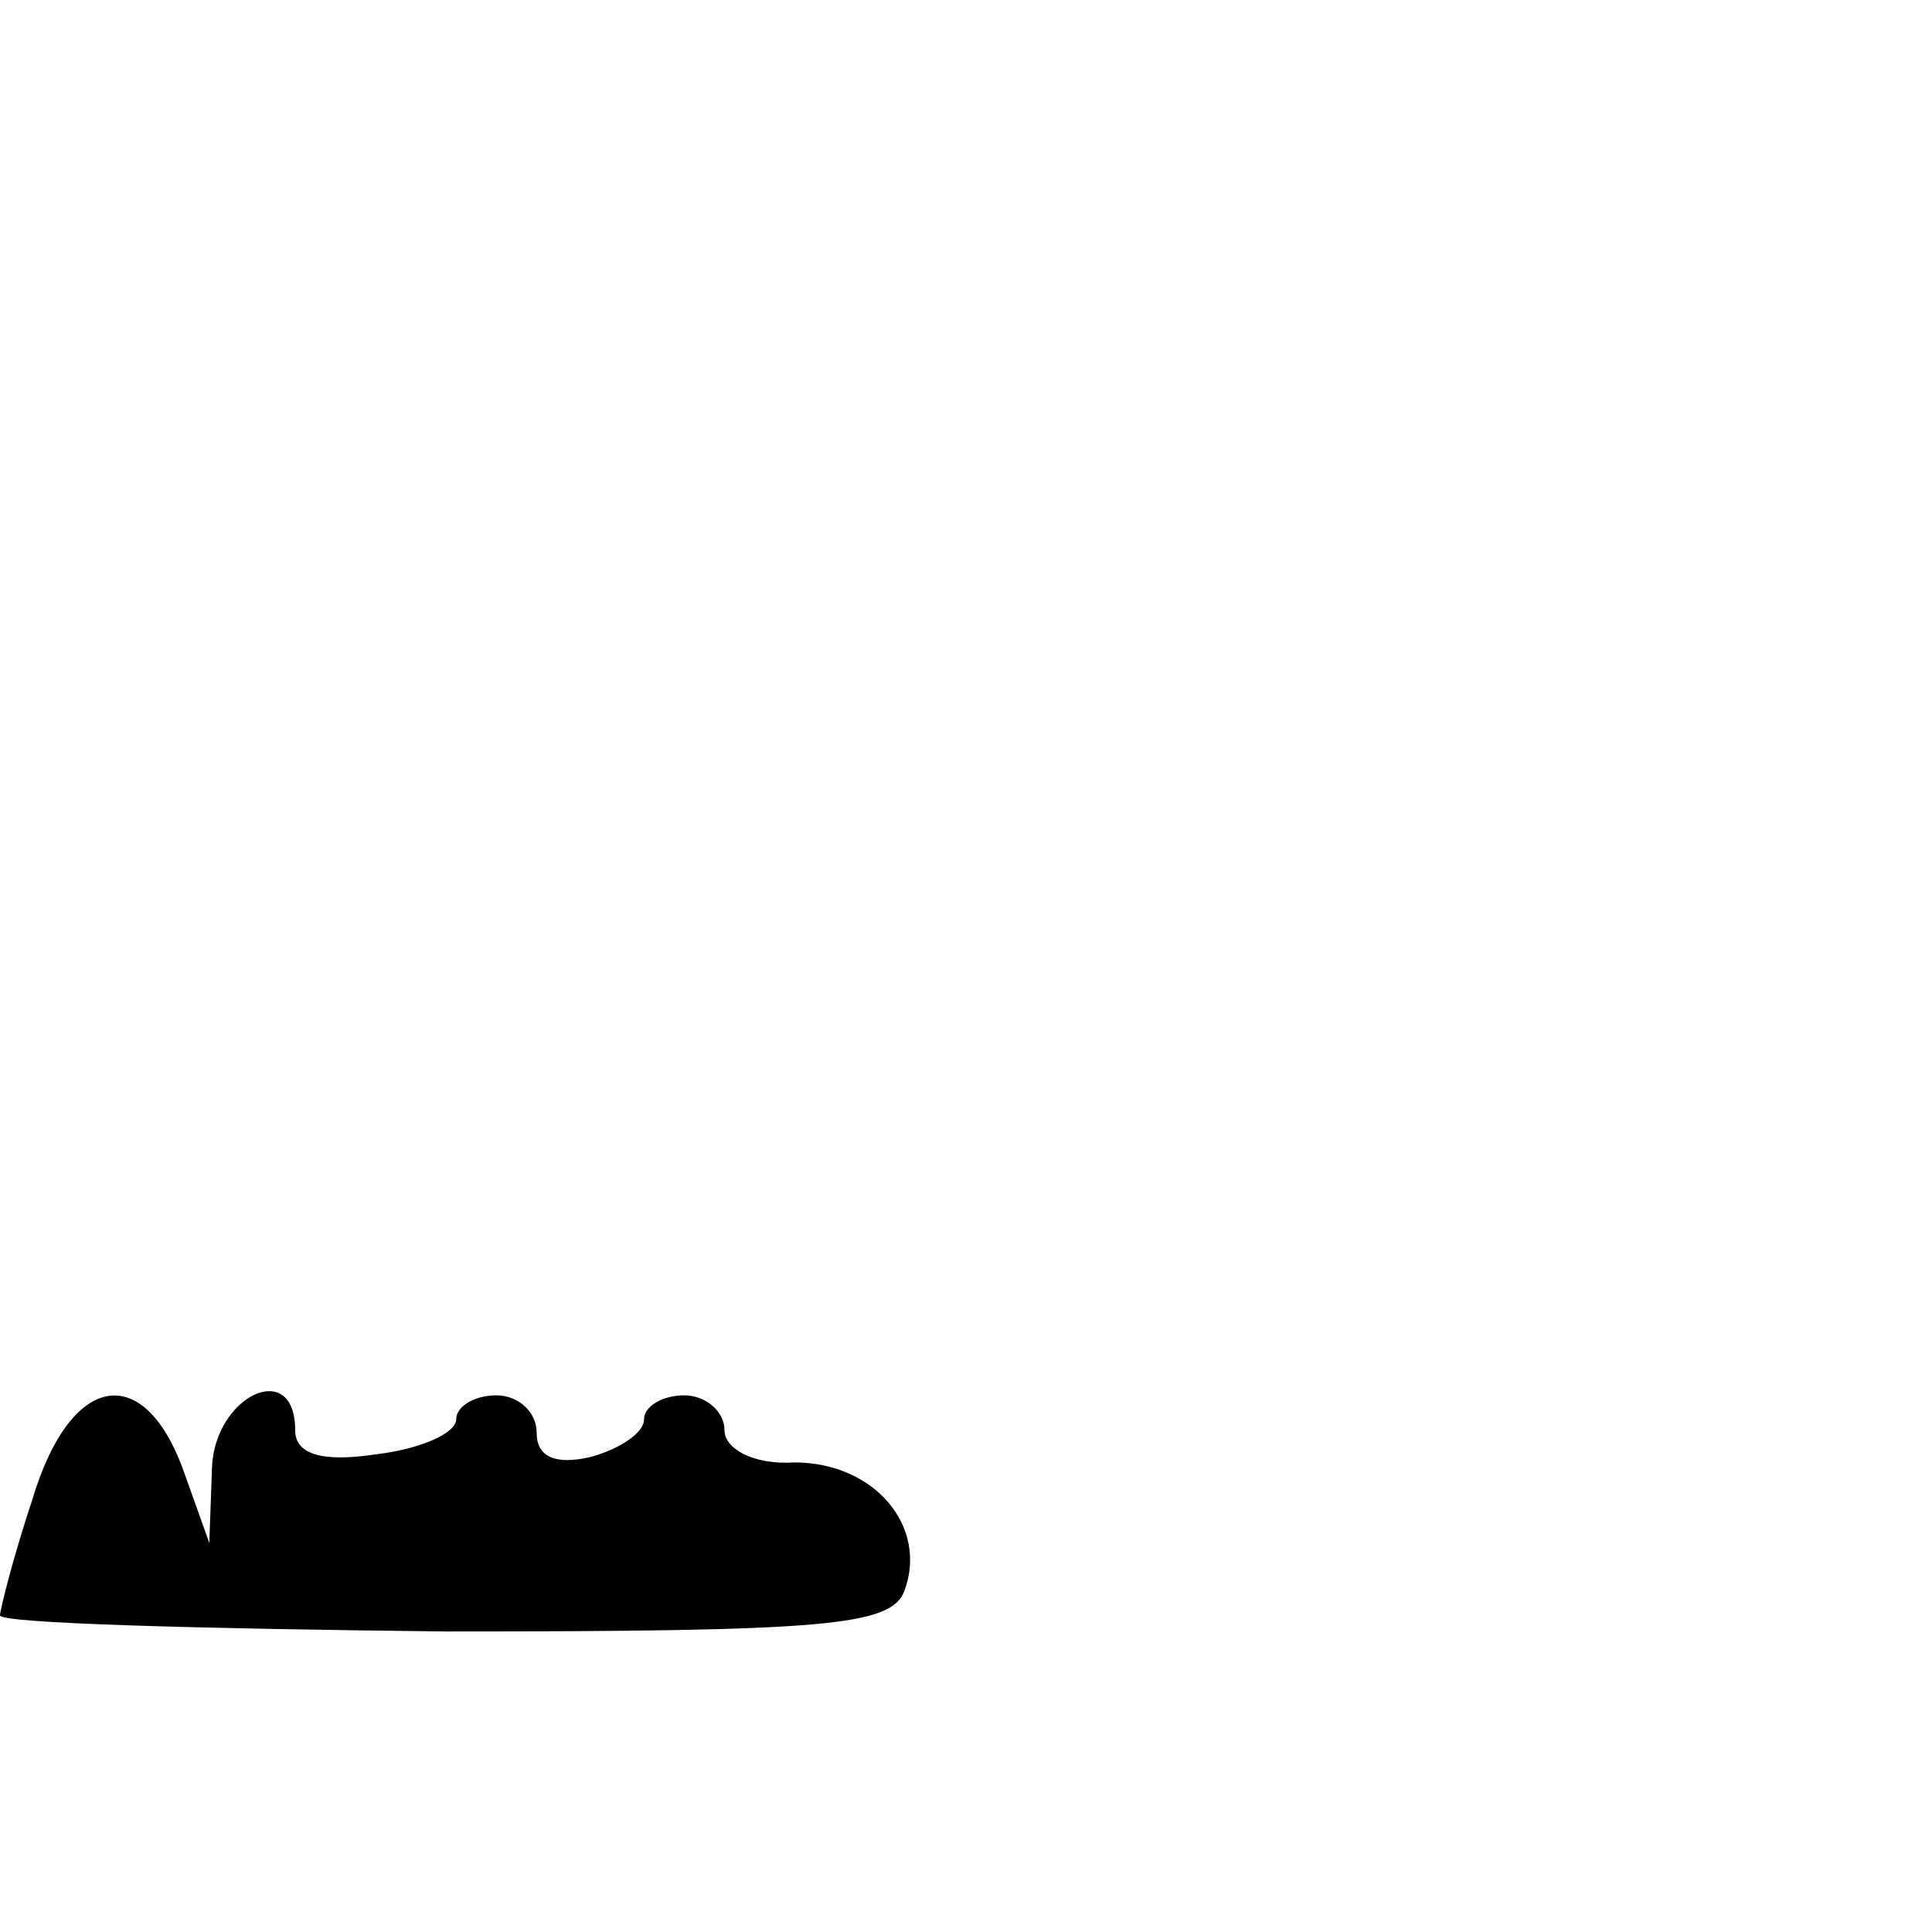 <?xml version="1.0" standalone="no"?>
<!DOCTYPE svg PUBLIC "-//W3C//DTD SVG 20010904//EN"
 "http://www.w3.org/TR/2001/REC-SVG-20010904/DTD/svg10.dtd">
<svg version="1.0" xmlns="http://www.w3.org/2000/svg"
 width="72pt" height="72pt" viewBox="0 0 72 72"
 preserveAspectRatio="xMidYMid meet">
<g transform="translate(0,72) scale(0.1,-0.1)"
fill="#000000" stroke="none">
<path d="M12 161 c-7 -21 -12 -41 -12 -43 0 -3 75 -5 166 -6 141 0 166 2 171
15 9 24 -11 48 -41 48 -15 -1 -26 5 -26 12 0 7 -7 13 -15 13 -8 0 -15 -4 -15
-9 0 -5 -9 -11 -20 -14 -13 -3 -20 0 -20 9 0 8 -7 14 -15 14 -8 0 -15 -4 -15
-9 0 -5 -13 -11 -30 -13 -20 -3 -30 0 -30 9 0 27 -30 13 -31 -14 l-1 -28 -10
28 c-15 40 -42 35 -56 -12z"/>
</g>
</svg>
